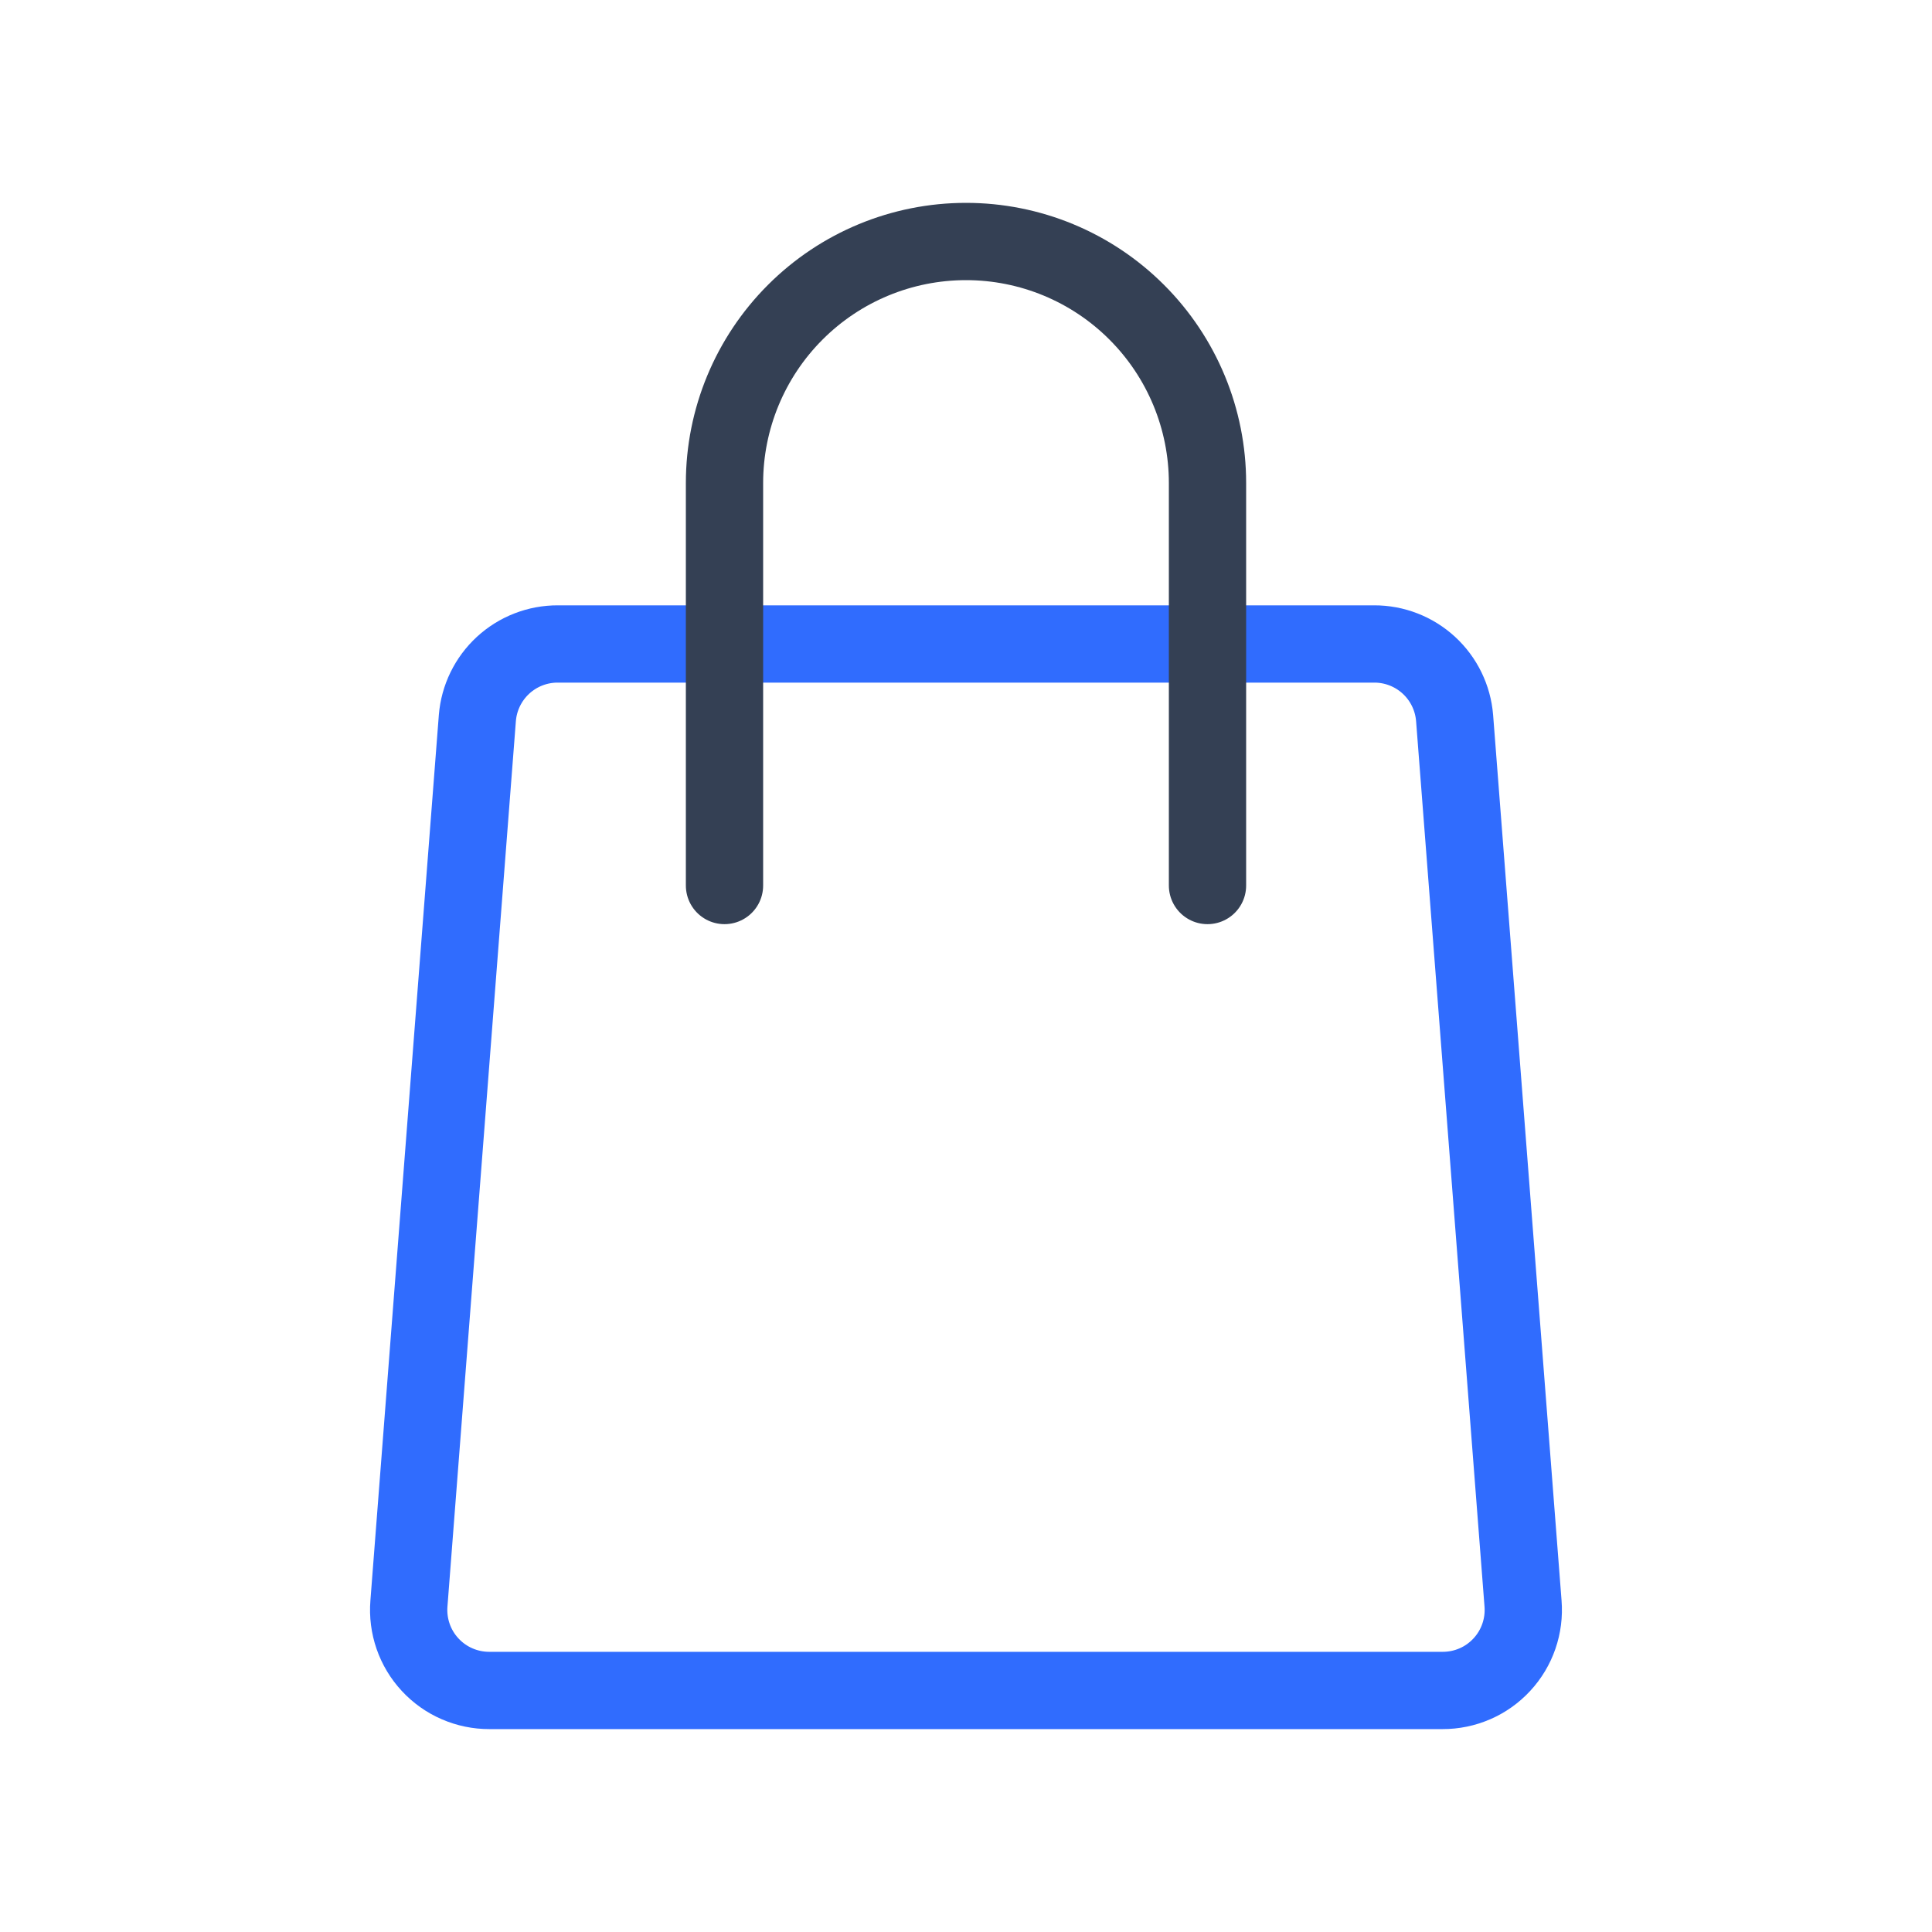 <svg width="50" height="50" viewBox="0 0 50 50" fill="none" xmlns="http://www.w3.org/2000/svg">
<path d="M37.333 43.749H12.666C12.378 43.75 12.093 43.691 11.829 43.576C11.564 43.462 11.327 43.293 11.131 43.081C10.935 42.87 10.785 42.62 10.691 42.348C10.597 42.076 10.56 41.787 10.583 41.499L12.354 18.583C12.396 18.059 12.634 17.572 13.02 17.216C13.406 16.861 13.912 16.664 14.437 16.666H35.562C36.087 16.664 36.593 16.861 36.979 17.216C37.365 17.572 37.603 18.059 37.645 18.583L39.416 41.499C39.439 41.787 39.402 42.076 39.308 42.348C39.214 42.62 39.064 42.87 38.868 43.081C38.672 43.293 38.435 43.462 38.171 43.576C37.906 43.691 37.621 43.75 37.333 43.749V43.749Z" stroke="#306CFE" stroke-width="2" stroke-linecap="round" stroke-linejoin="round"/>
<path d="M18.75 22.917V12.5C18.75 10.842 19.409 9.253 20.581 8.081C21.753 6.908 23.342 6.25 25 6.25V6.25C26.658 6.25 28.247 6.908 29.419 8.081C30.591 9.253 31.25 10.842 31.25 12.5V22.917" stroke="#344054" stroke-width="2" stroke-linecap="round" stroke-linejoin="round"/>
</svg>
